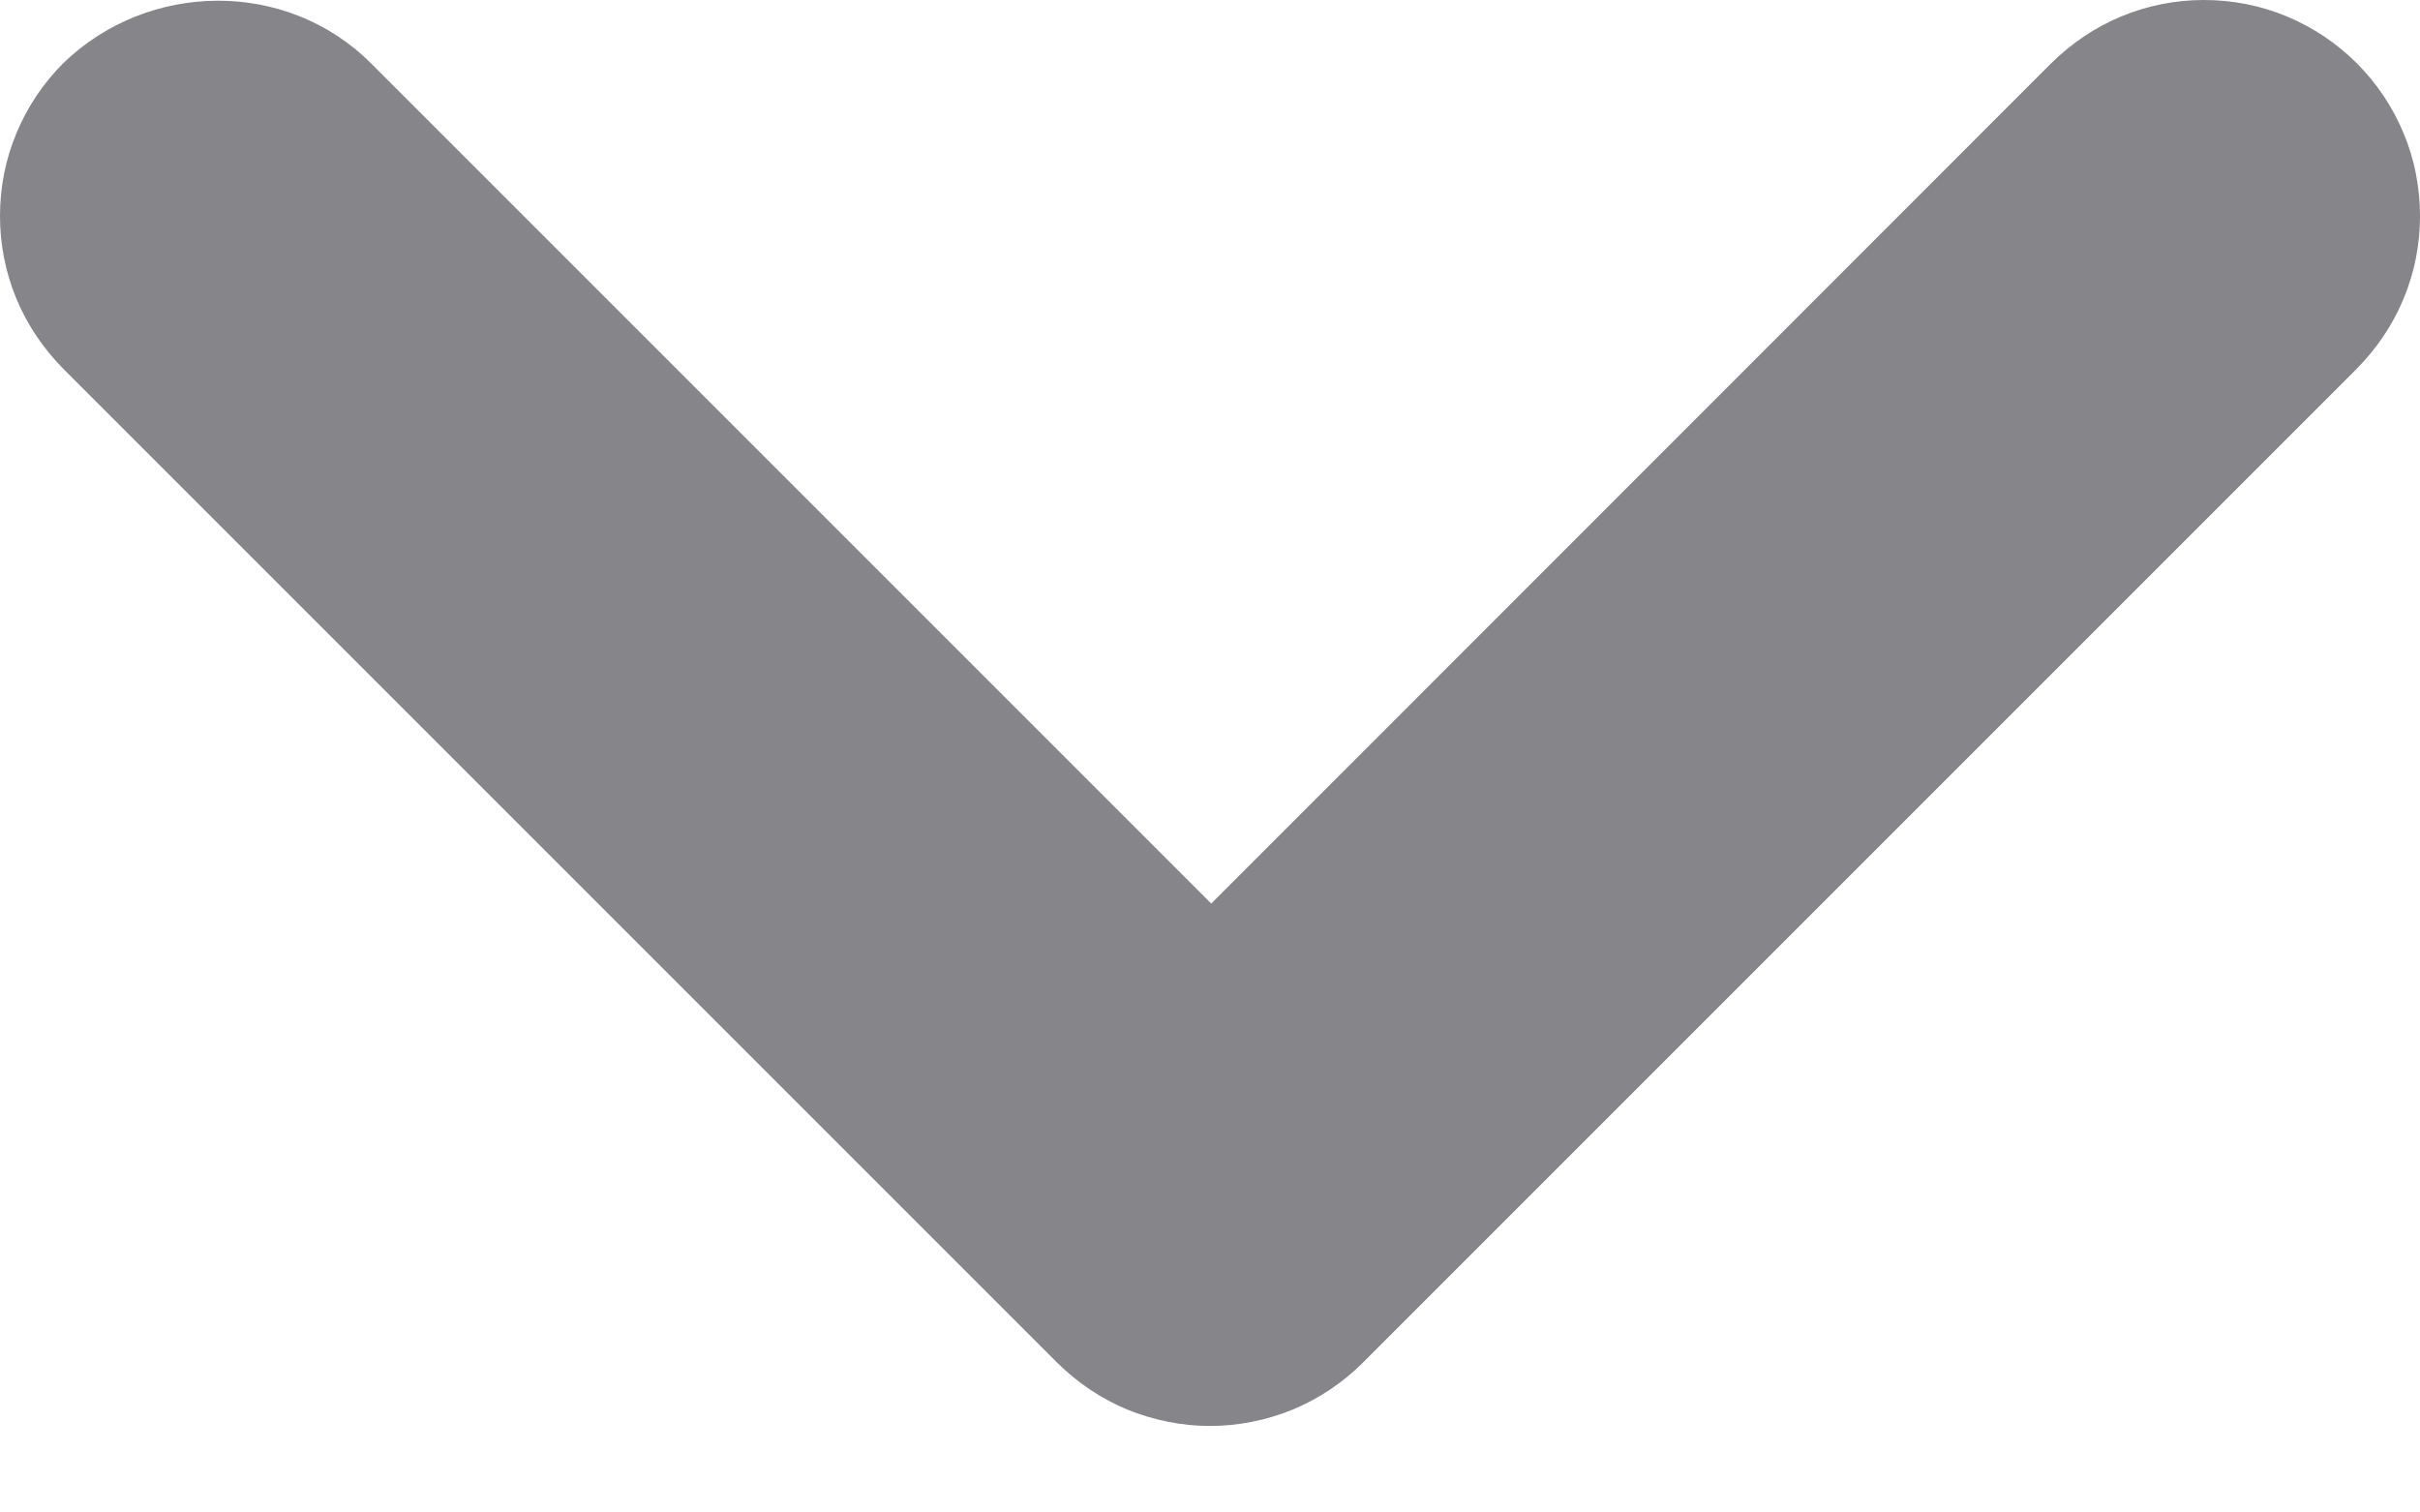 <svg width="8" height="5" viewBox="0 0 8 5" fill="none" xmlns="http://www.w3.org/2000/svg">
<path d="M1.226 0.209L4.004 2.987L6.781 0.209C6.848 0.143 6.926 0.09 7.013 0.054C7.1 0.018 7.192 6.98386e-10 7.286 0C7.38 -6.98382e-10 7.473 0.018 7.559 0.054C7.646 0.09 7.725 0.143 7.791 0.209C7.857 0.275 7.91 0.354 7.946 0.441C7.982 0.527 8 0.62 8 0.714C8 0.808 7.982 0.9 7.946 0.987C7.91 1.074 7.857 1.152 7.791 1.219L4.505 4.505C4.439 4.571 4.36 4.624 4.273 4.66C4.187 4.695 4.094 4.714 4 4.714C3.906 4.714 3.814 4.695 3.727 4.66C3.64 4.624 3.562 4.571 3.495 4.505L0.209 1.219C0.143 1.152 0.09 1.074 0.054 0.987C0.018 0.9 0 0.808 0 0.714C0 0.62 0.018 0.527 0.054 0.441C0.09 0.354 0.143 0.275 0.209 0.209C0.489 -0.063 0.947 -0.07 1.226 0.209Z" fill="#86858A"/>
</svg>

